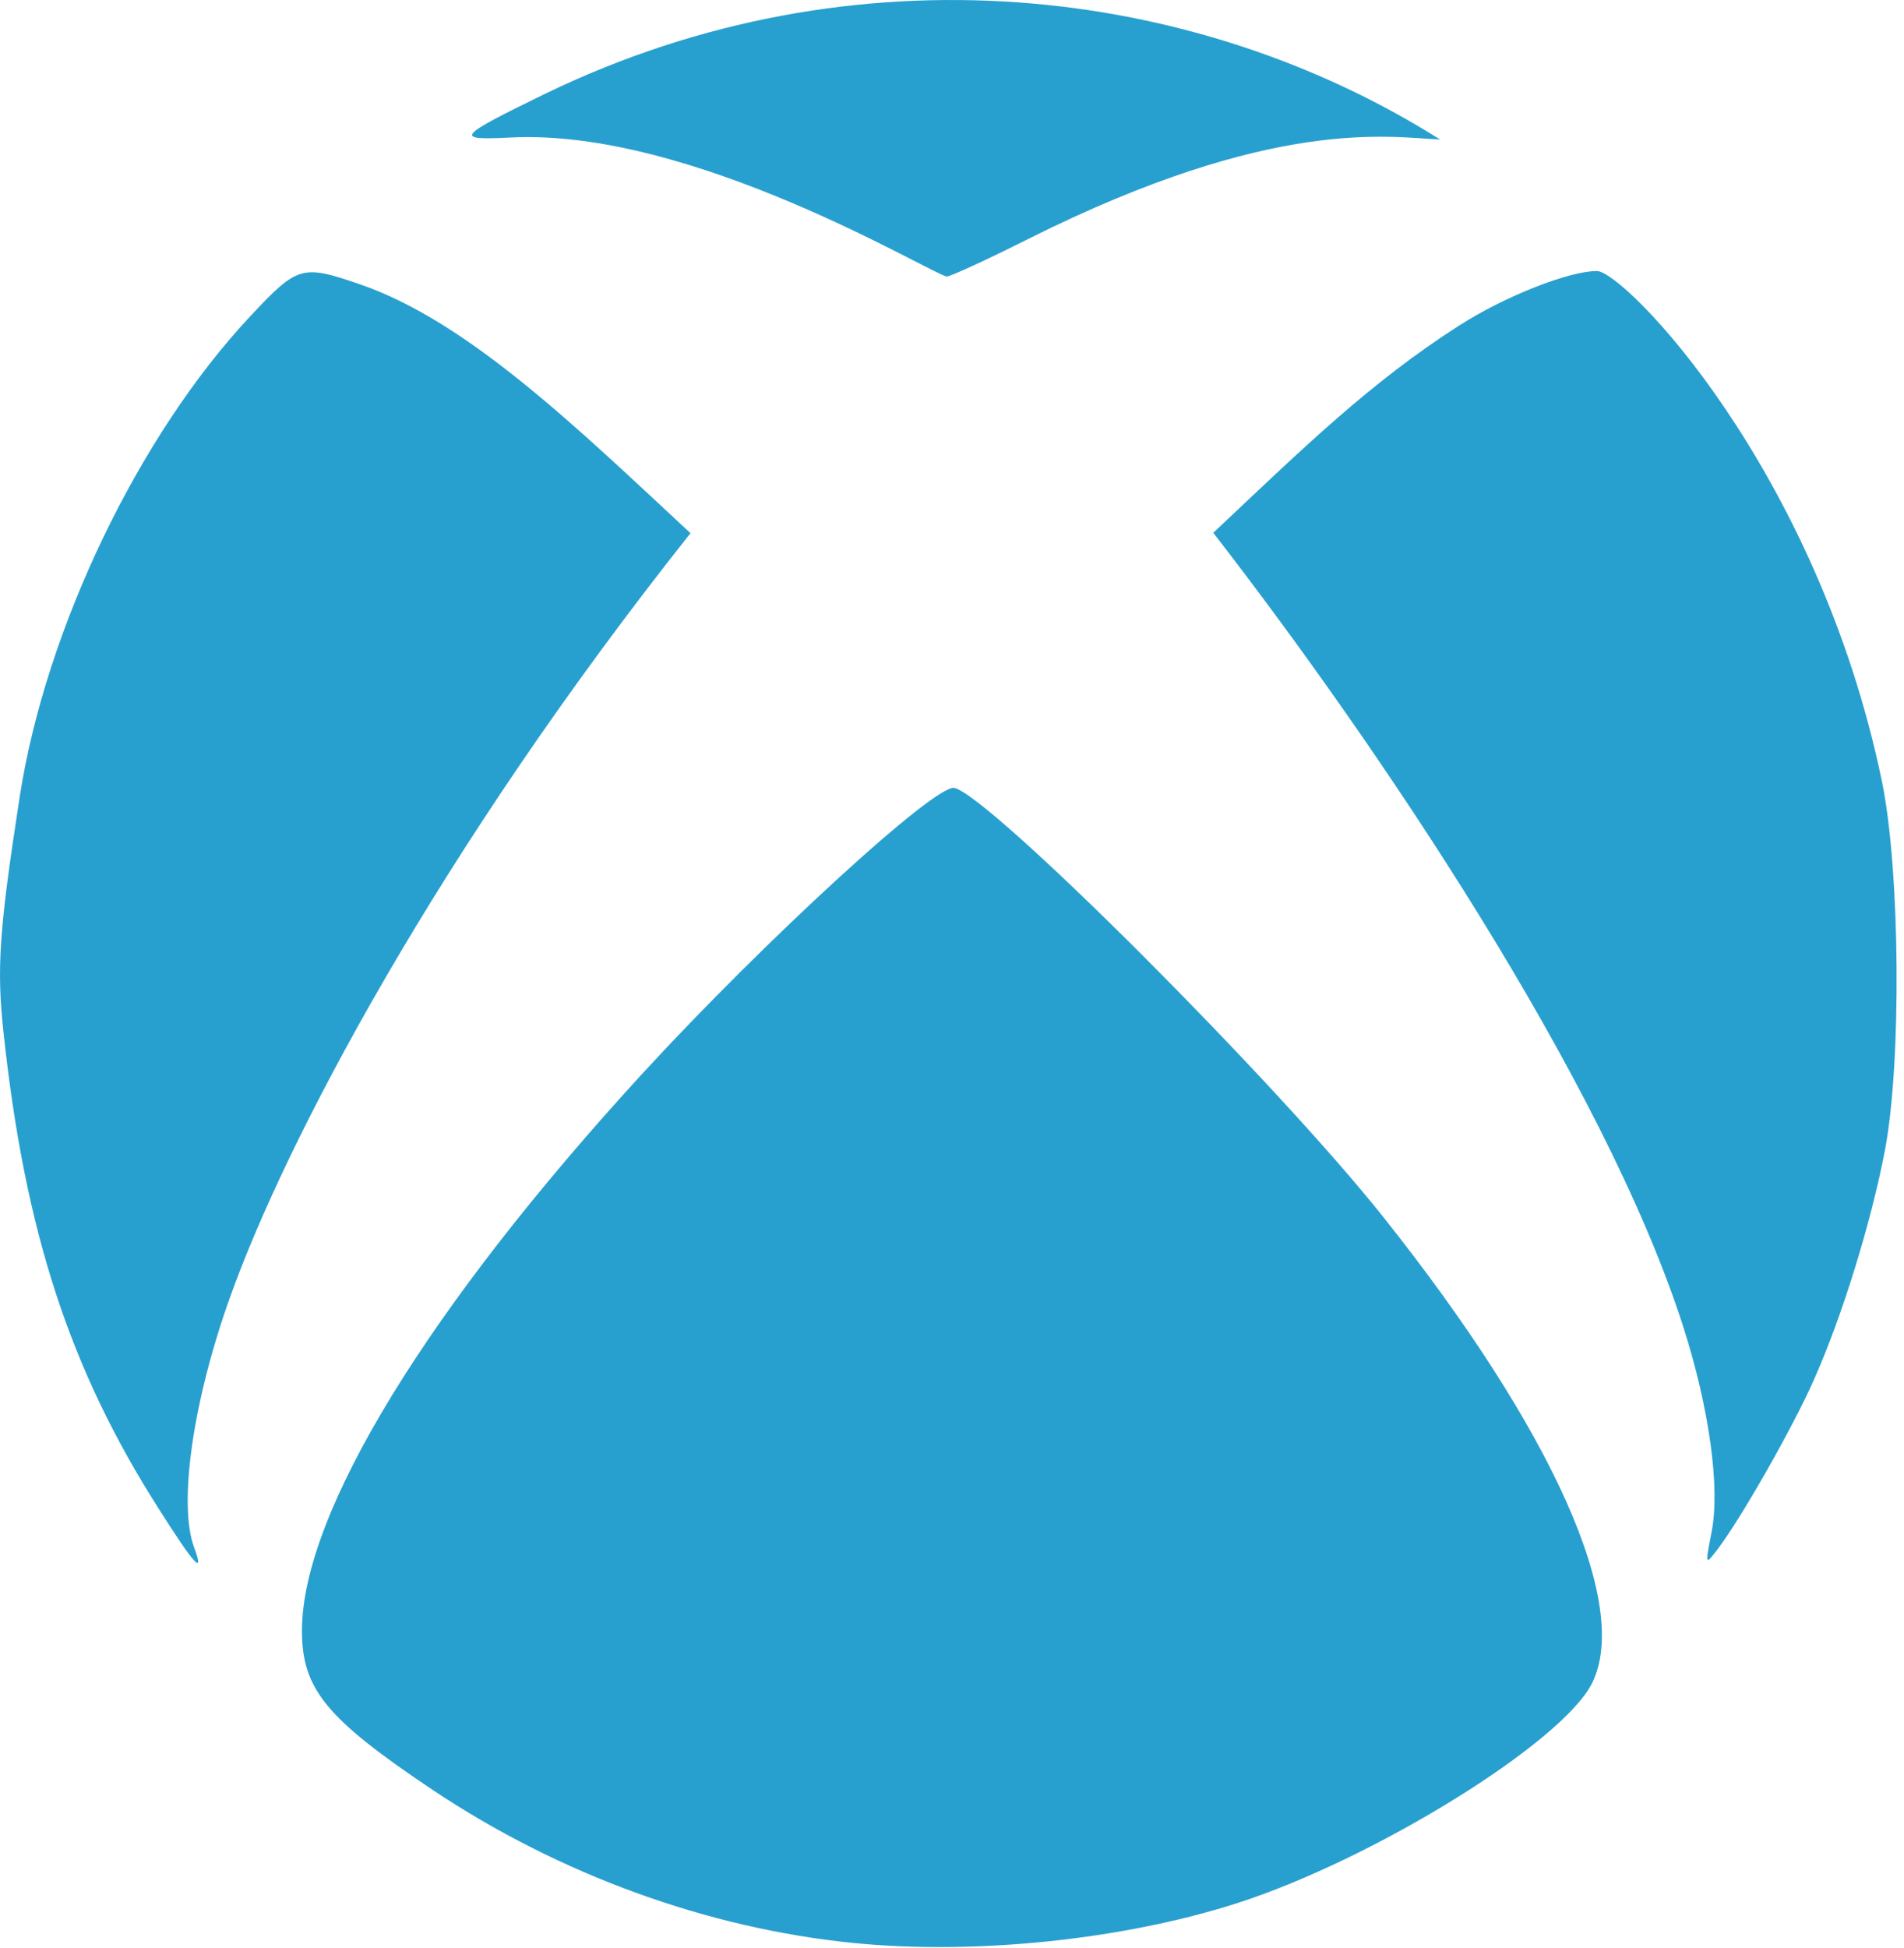 <svg width="44" height="45" viewBox="0 0 44 45" fill="none" xmlns="http://www.w3.org/2000/svg">
<path d="M31.979 28.131C35.894 33.055 37.697 37.09 36.787 38.894C36.089 40.264 31.776 42.938 28.603 43.963C25.988 44.806 22.558 45.169 19.73 44.888C16.355 44.552 12.934 43.31 10 41.352C7.535 39.701 6.978 39.021 6.978 37.67C6.978 34.959 9.885 30.208 14.861 24.785C17.689 21.712 21.622 18.103 22.055 18.203C22.886 18.393 29.505 25.012 31.979 28.131ZM15.957 12.318C13.332 9.879 10.822 7.431 8.321 6.569C6.978 6.107 6.881 6.134 5.785 7.304C3.204 10.06 1.057 14.53 0.456 18.402C-0.022 21.503 -0.083 22.374 0.085 23.888C0.579 28.467 1.613 31.631 3.664 34.85C4.503 36.174 4.733 36.419 4.486 35.748C4.114 34.751 4.459 32.348 5.325 29.945C6.589 26.409 10.089 19.708 15.957 12.318ZM43.495 18.076C42.001 10.822 37.529 6.261 36.902 6.261C36.257 6.261 34.763 6.85 33.72 7.521C31.661 8.836 30.097 10.368 28.038 12.309C31.785 17.142 37.07 24.949 38.899 30.652C39.5 32.529 39.756 34.379 39.553 35.394C39.403 36.165 39.403 36.165 39.677 35.811C40.216 35.113 41.435 32.973 41.922 31.867C42.576 30.398 43.247 28.222 43.565 26.545C43.945 24.504 43.91 20.125 43.495 18.076ZM11.777 3.178C15.992 2.951 21.471 6.306 21.878 6.388C21.94 6.397 22.797 6.007 23.787 5.508C29.434 2.688 32.094 3.169 33.279 3.223C27.631 -0.34 19.784 -1.31 12.607 2.162C10.539 3.169 10.486 3.241 11.777 3.178Z" fill="#28A0CF"/>
</svg>
